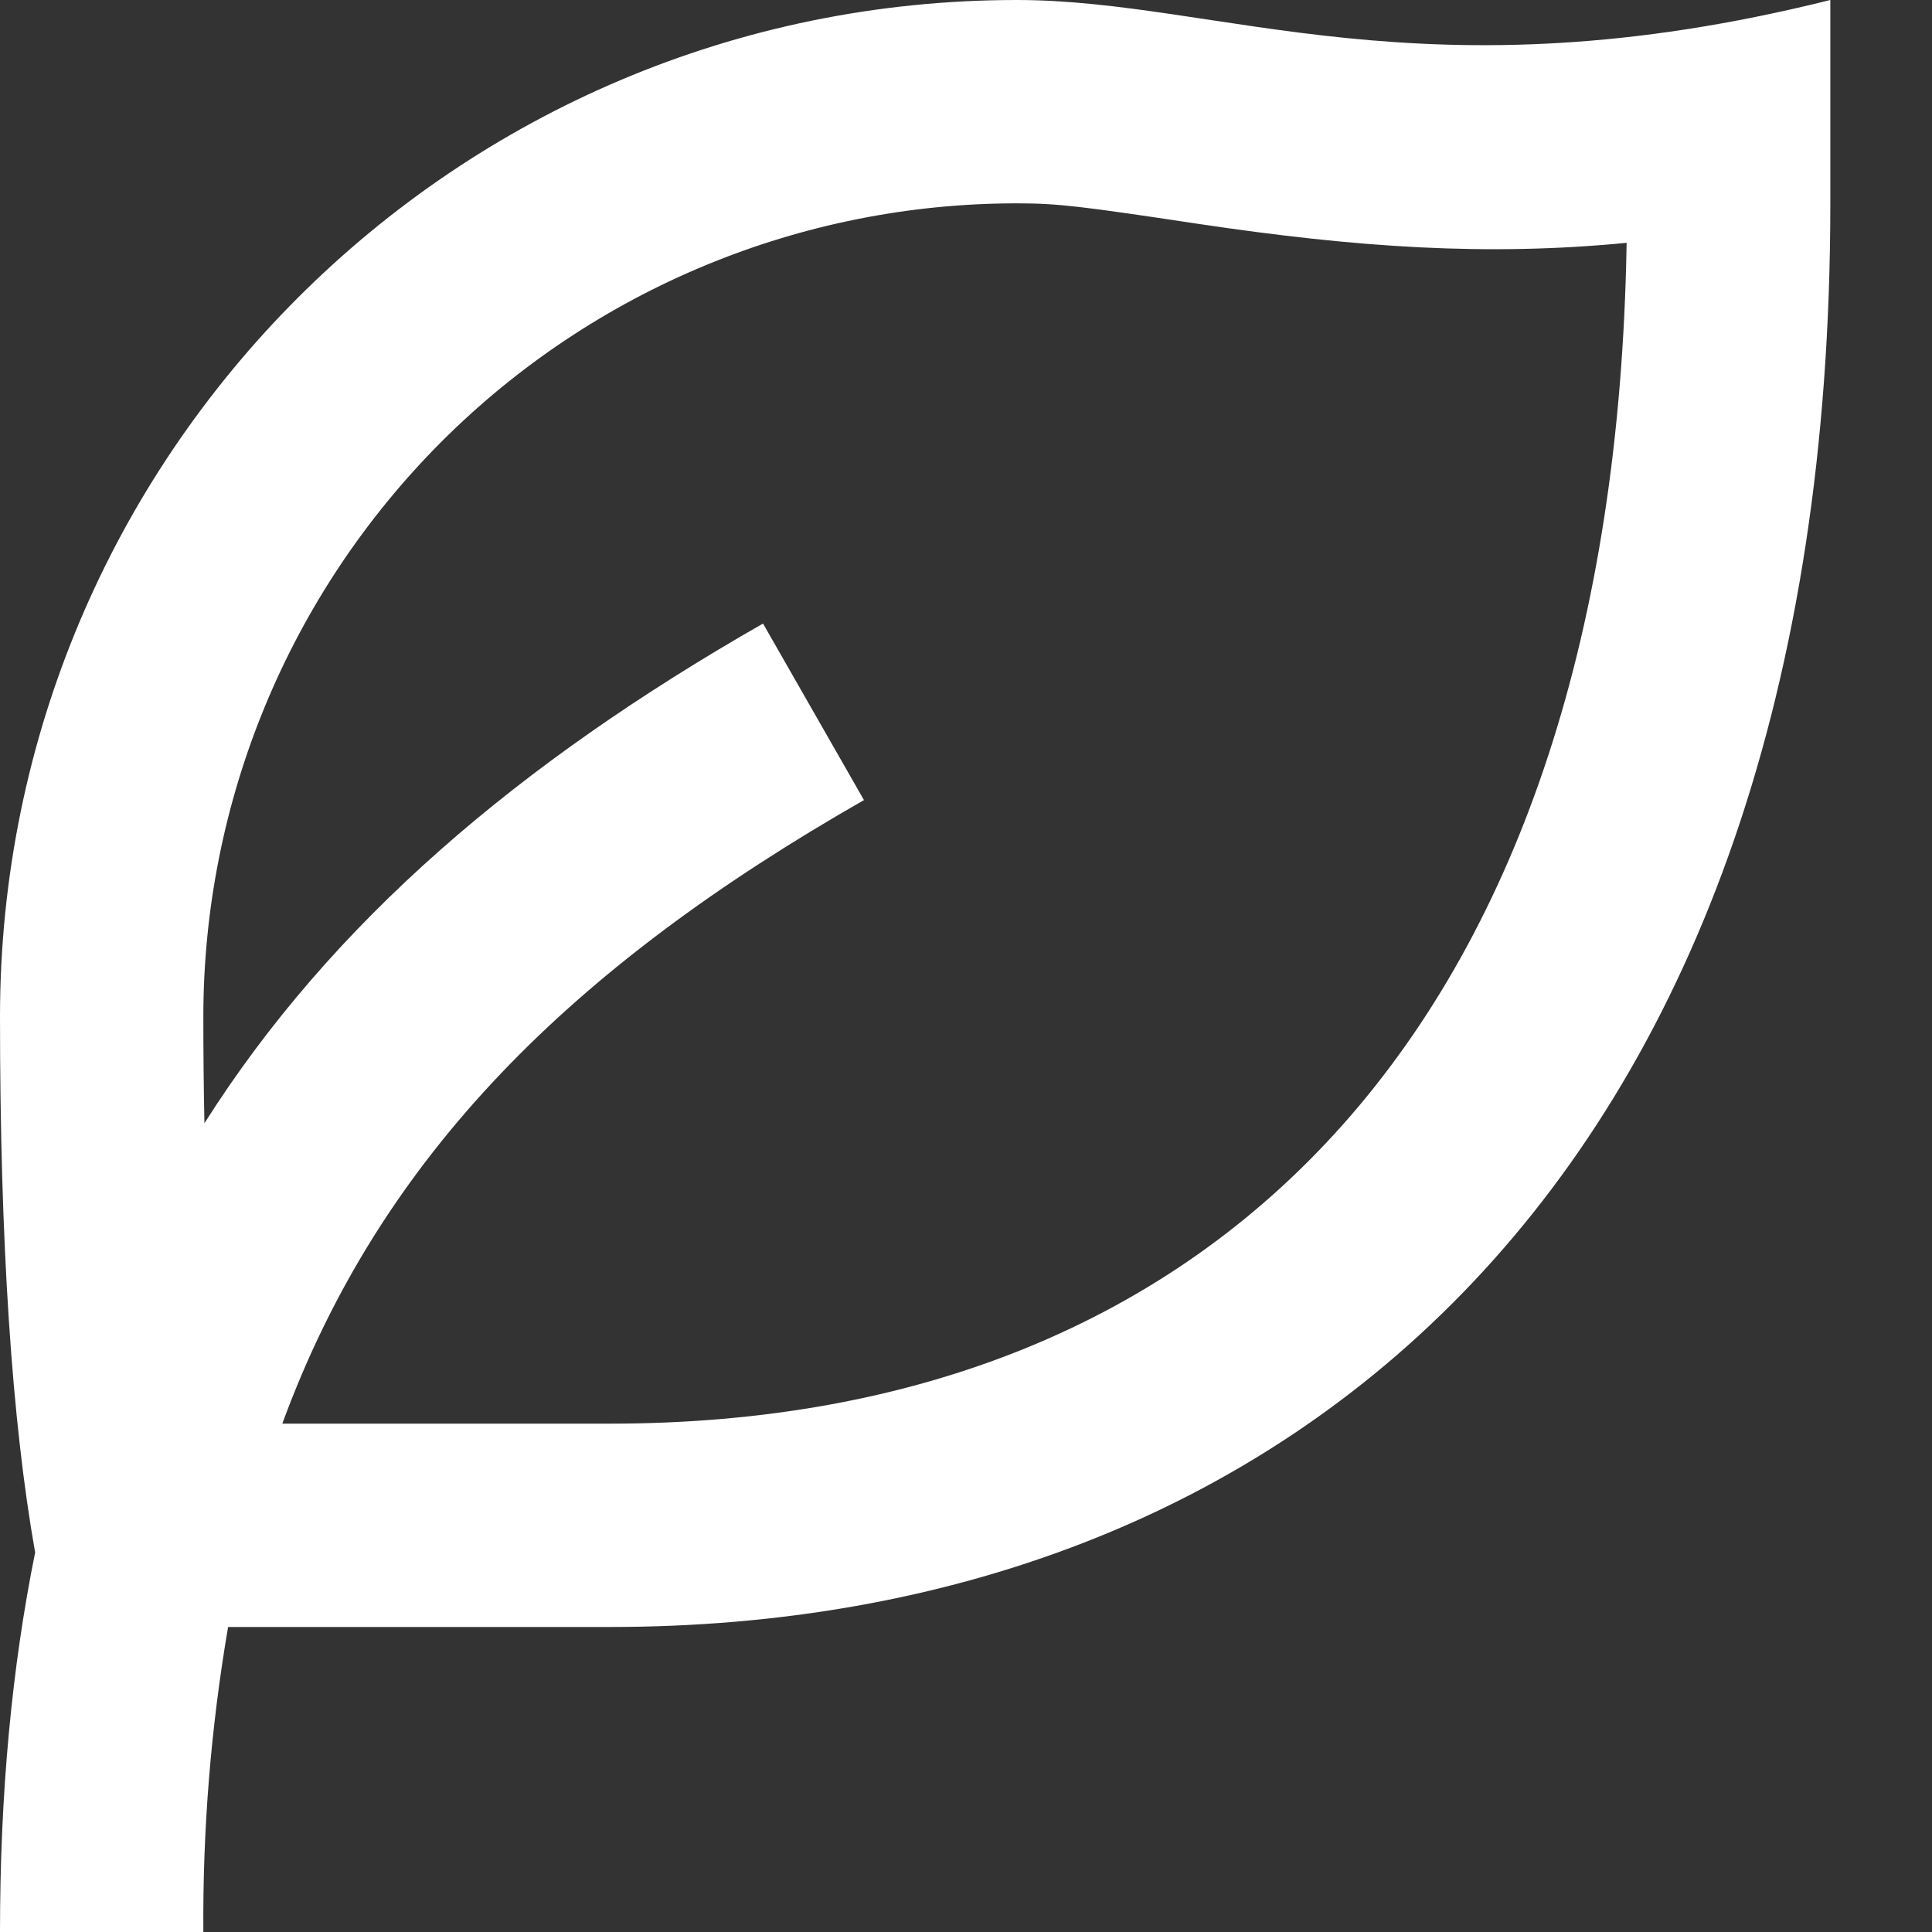 <svg width="16" height="16" viewBox="0 0 16 16" fill="none" xmlns="http://www.w3.org/2000/svg">
<rect x="0" y="0" width="16" height="16" fill="#333333" stroke="none"/>
<path d="M15.158 0V1.684C15.158 9.791 10.633 13.474 5.053 13.474H1.889C1.746 14.308 1.678 15.153 1.684 16H0C0 14.852 0.098 13.81 0.291 12.857C0.098 11.768 0 10.289 0 8.421C0 3.77 3.77 0 8.421 0C10.105 0 11.79 0.842 15.158 0ZM8.421 1.684C6.634 1.684 4.921 2.394 3.657 3.657C2.394 4.921 1.684 6.634 1.684 8.421C1.684 8.726 1.687 9.02 1.693 9.302C2.749 7.636 4.296 6.32 6.319 5.164L7.155 6.626C4.75 8 3.155 9.561 2.338 11.79H5.053C10.118 11.79 13.365 8.444 13.471 2.011C12.316 2.123 11.242 2.051 9.917 1.853C8.949 1.707 8.759 1.684 8.421 1.684Z" fill="white"/>
</svg>
